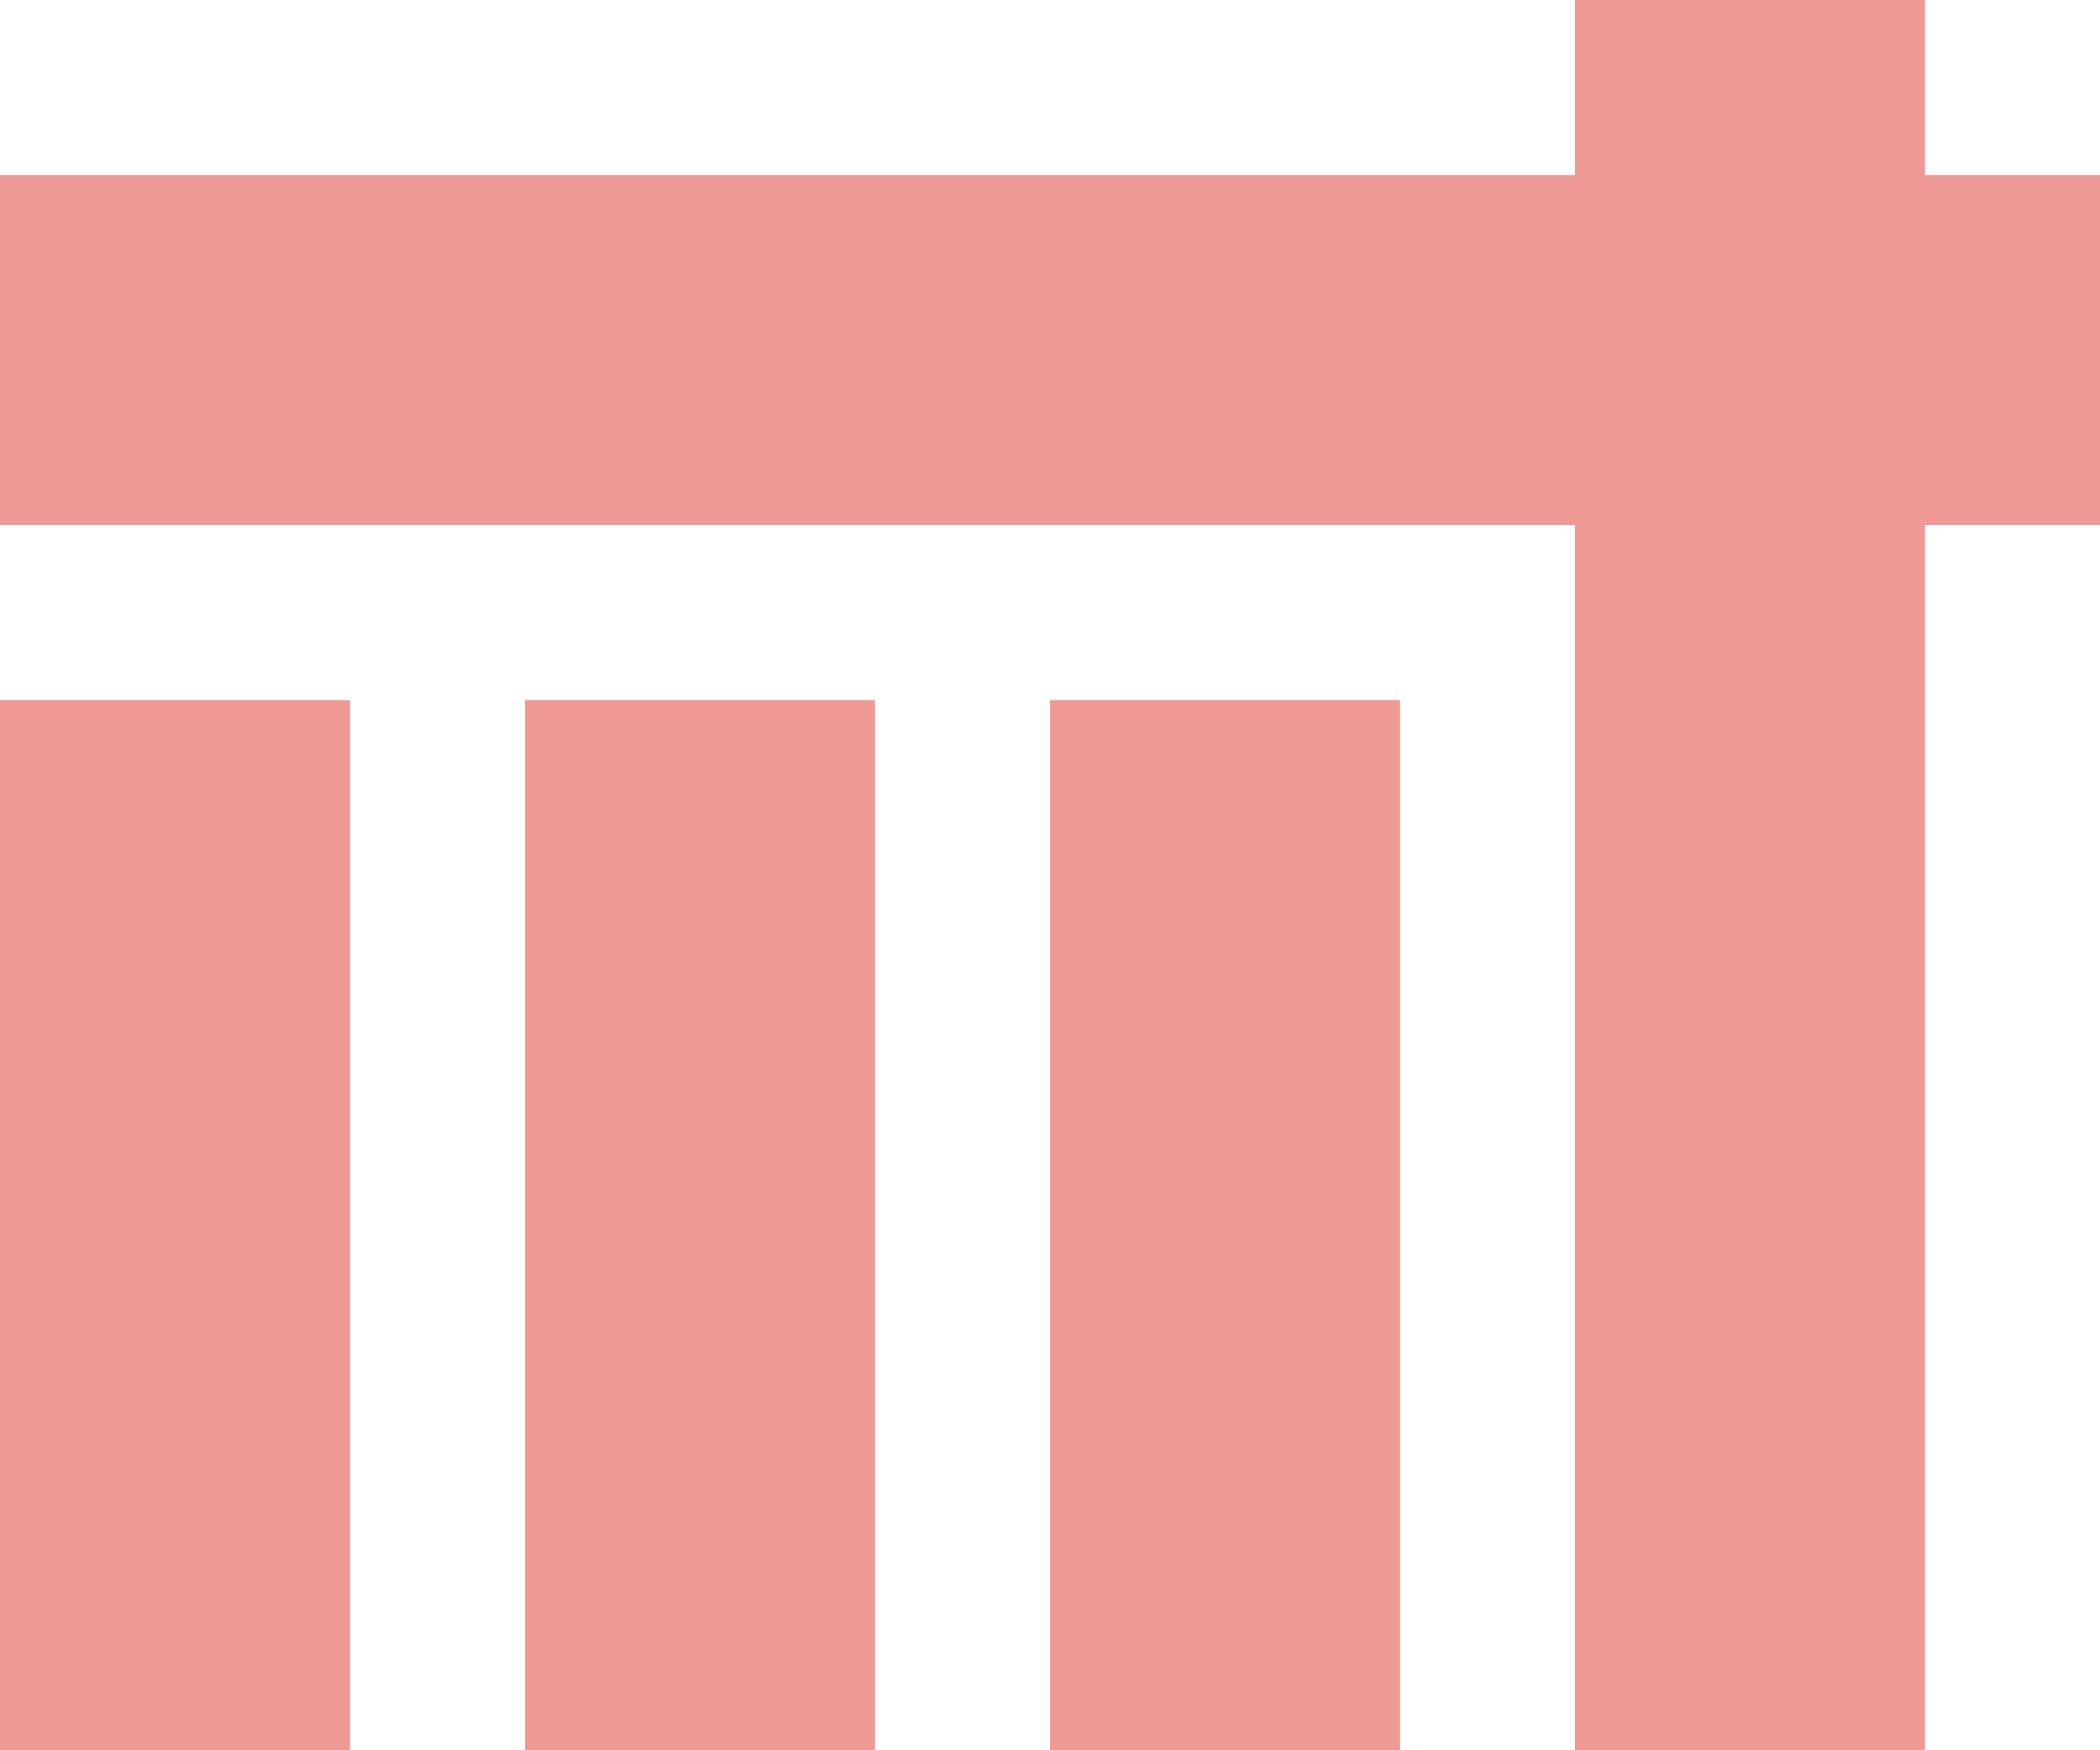 <?xml version="1.0" encoding="utf-8"?>
<svg viewBox="128.737 36.782 220.692 183.91" width="220.692" height="183.91" xmlns="http://www.w3.org/2000/svg">
  <g transform="matrix(1, 0, 0, 1, 36.782, -0)">
    <rect x="91.955" y="110.346" width="36.782" height="110.346" style="fill: rgb(239, 153, 149);"/>
    <rect x="147.128" y="110.346" width="36.782" height="110.346" style="fill: rgb(239, 153, 149);"/>
    <rect x="202.301" y="110.346" width="36.782" height="110.346" style="fill: rgb(239, 153, 149);"/>
    <path d="M 257.474 36.782 L 294.256 36.782 L 294.256 55.173 L 312.647 55.173 L 312.647 91.955 L 294.256 91.955 L 294.256 220.692 L 257.474 220.692 L 257.474 91.955 L 91.955 91.955 L 91.955 55.173 L 257.474 55.173 L 257.474 36.782 Z" style="fill: rgb(239, 153, 149);"/>
  </g>
</svg>